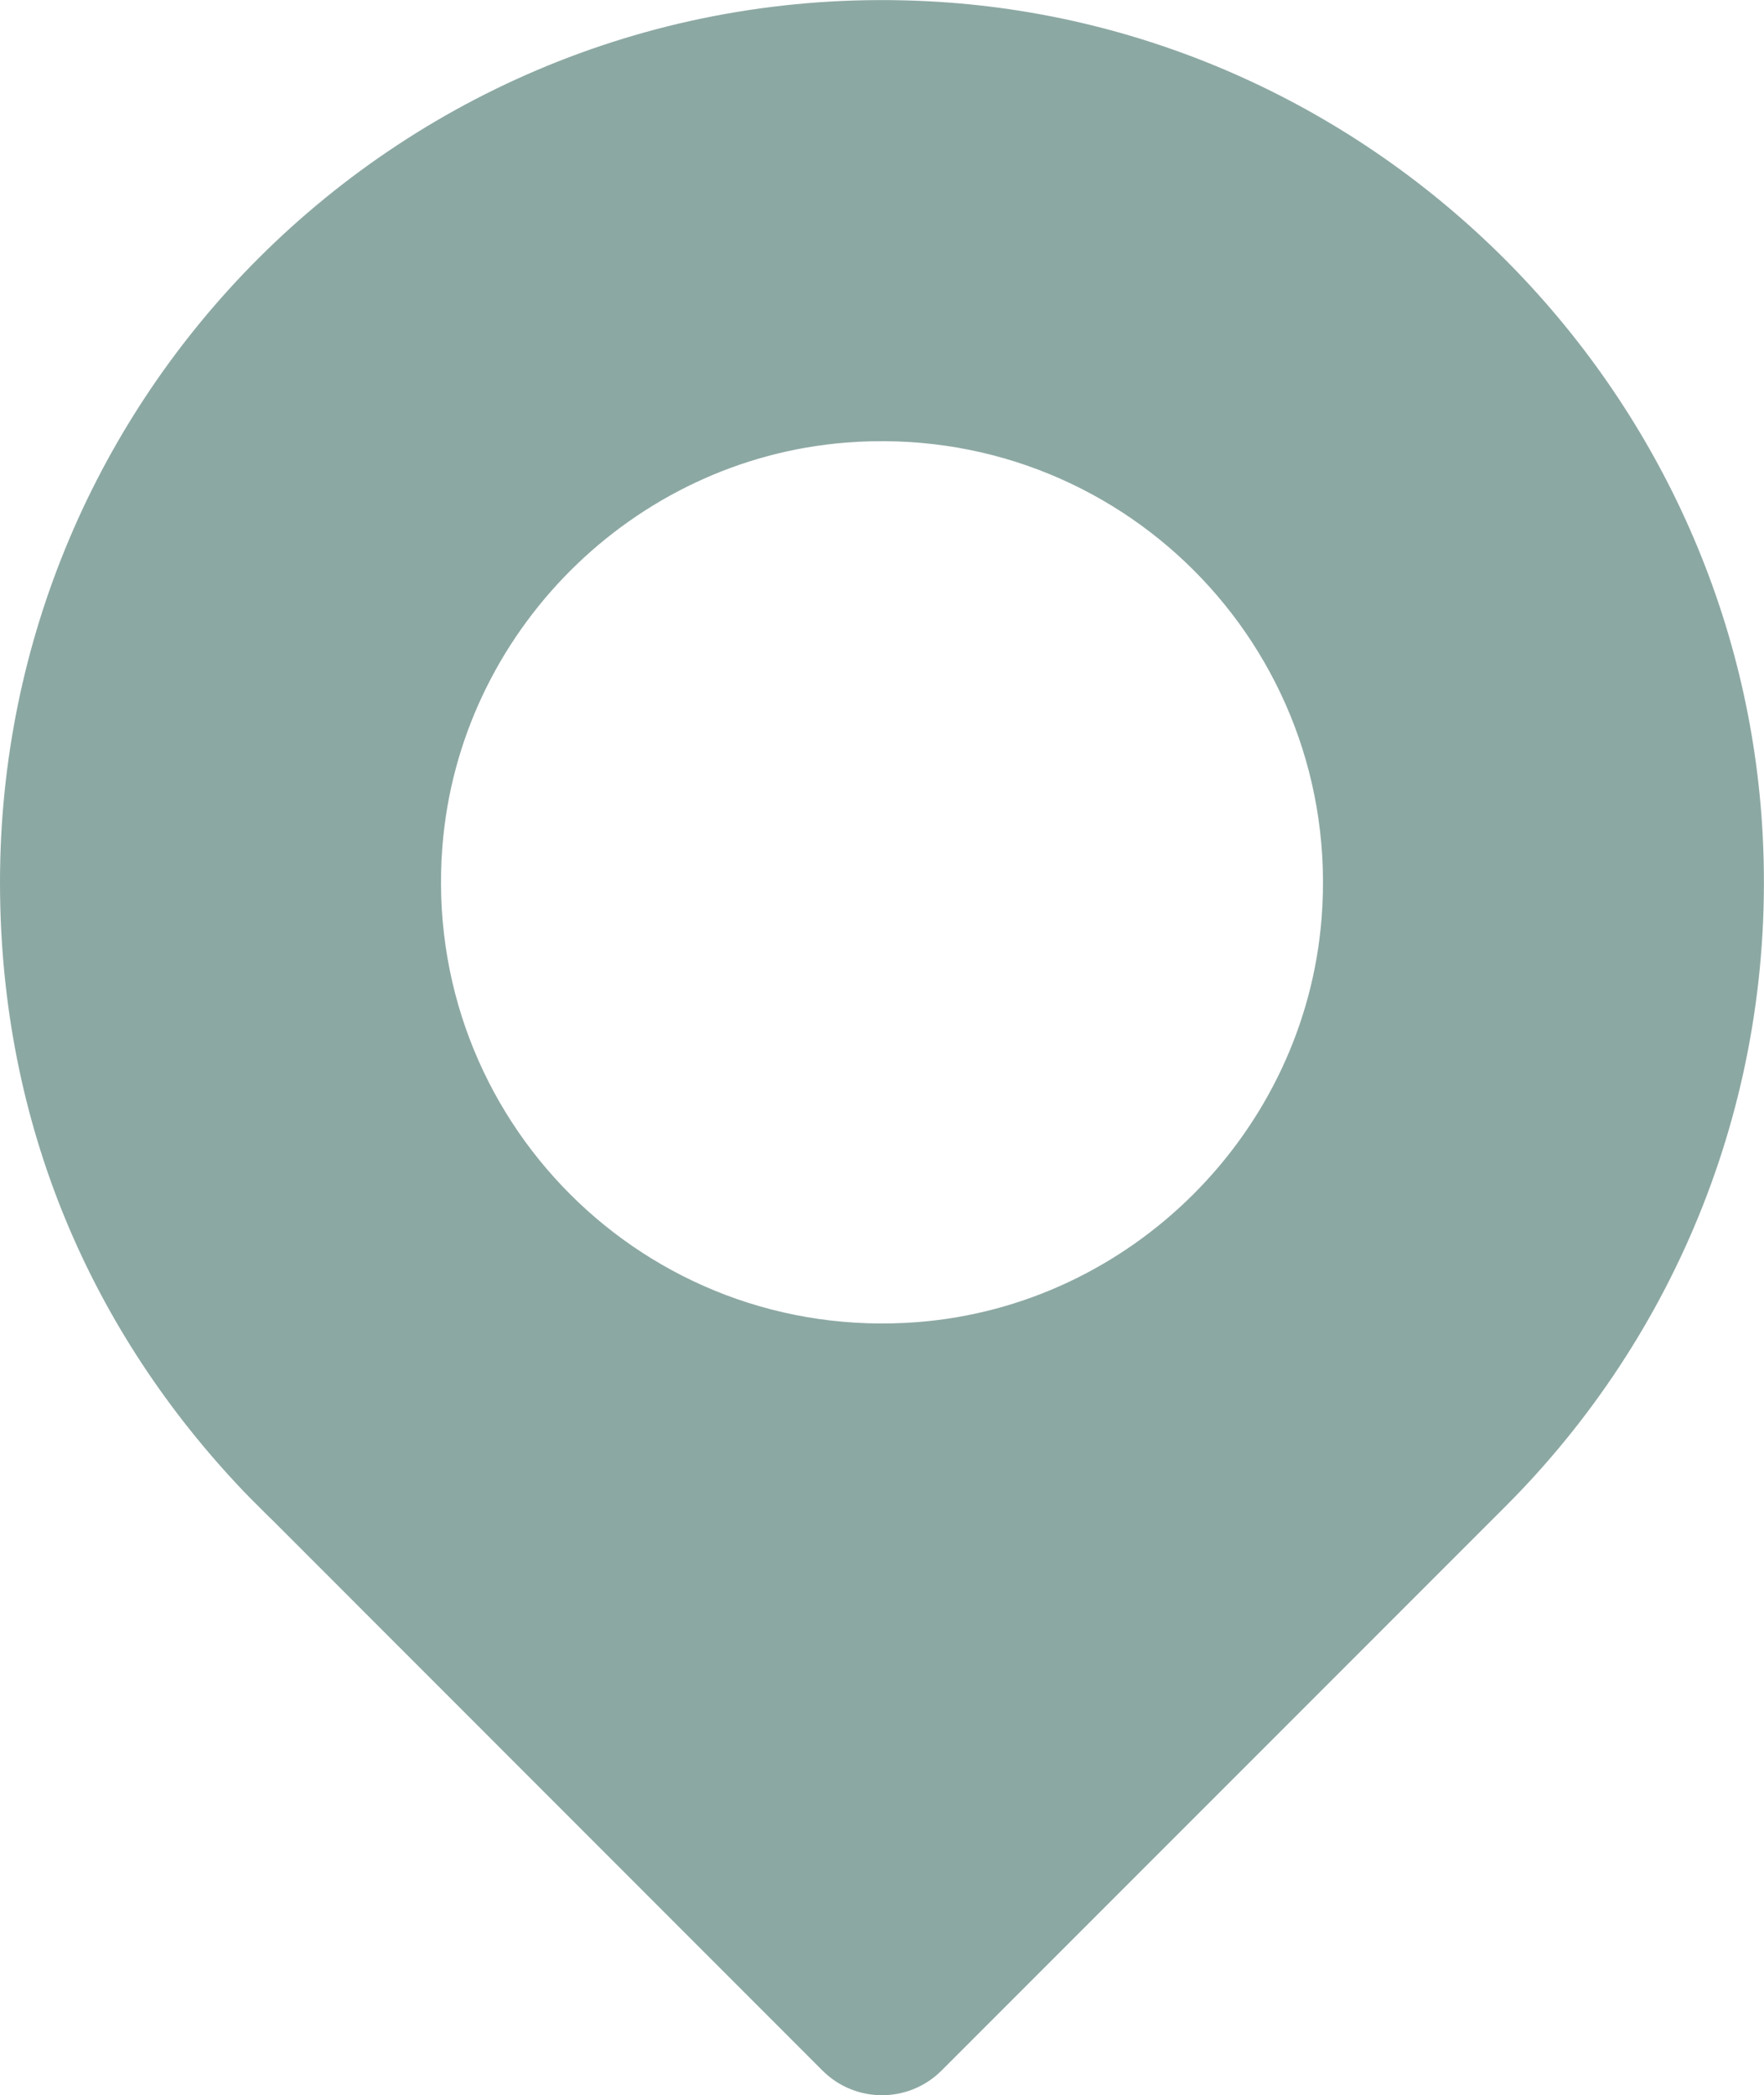 <?xml version="1.0" encoding="UTF-8"?>
<svg id="Réteg_2" data-name="Réteg 2" xmlns="http://www.w3.org/2000/svg" viewBox="0 0 100 118.73">
  <defs>
    <style>
      .cls-1 {
        fill: #8ca8a3;
        stroke-width: 0px;
      }
    </style>
  </defs>
  <g id="misc">
    <path class="cls-1" d="M52.59.07c-14.83-.75-28.34,4.97-37.95,14.58C5.6,23.69,0,36.19,0,50s5.26,25.53,13.8,34.5l.42.43.85.85.43.42,31.12,31.13c1.87,1.87,4.89,1.87,6.76,0l31.97-31.97c9.61-9.61,15.33-23.12,14.58-37.95C98.65,22,78,1.35,52.59.07ZM52.03,74.92c-15.41,1.21-28.16-11.54-26.95-26.95.95-12.12,10.77-21.94,22.89-22.89,15.41-1.21,28.16,11.54,26.95,26.95-.95,12.12-10.77,21.94-22.89,22.89Z"/>
  </g>
</svg>